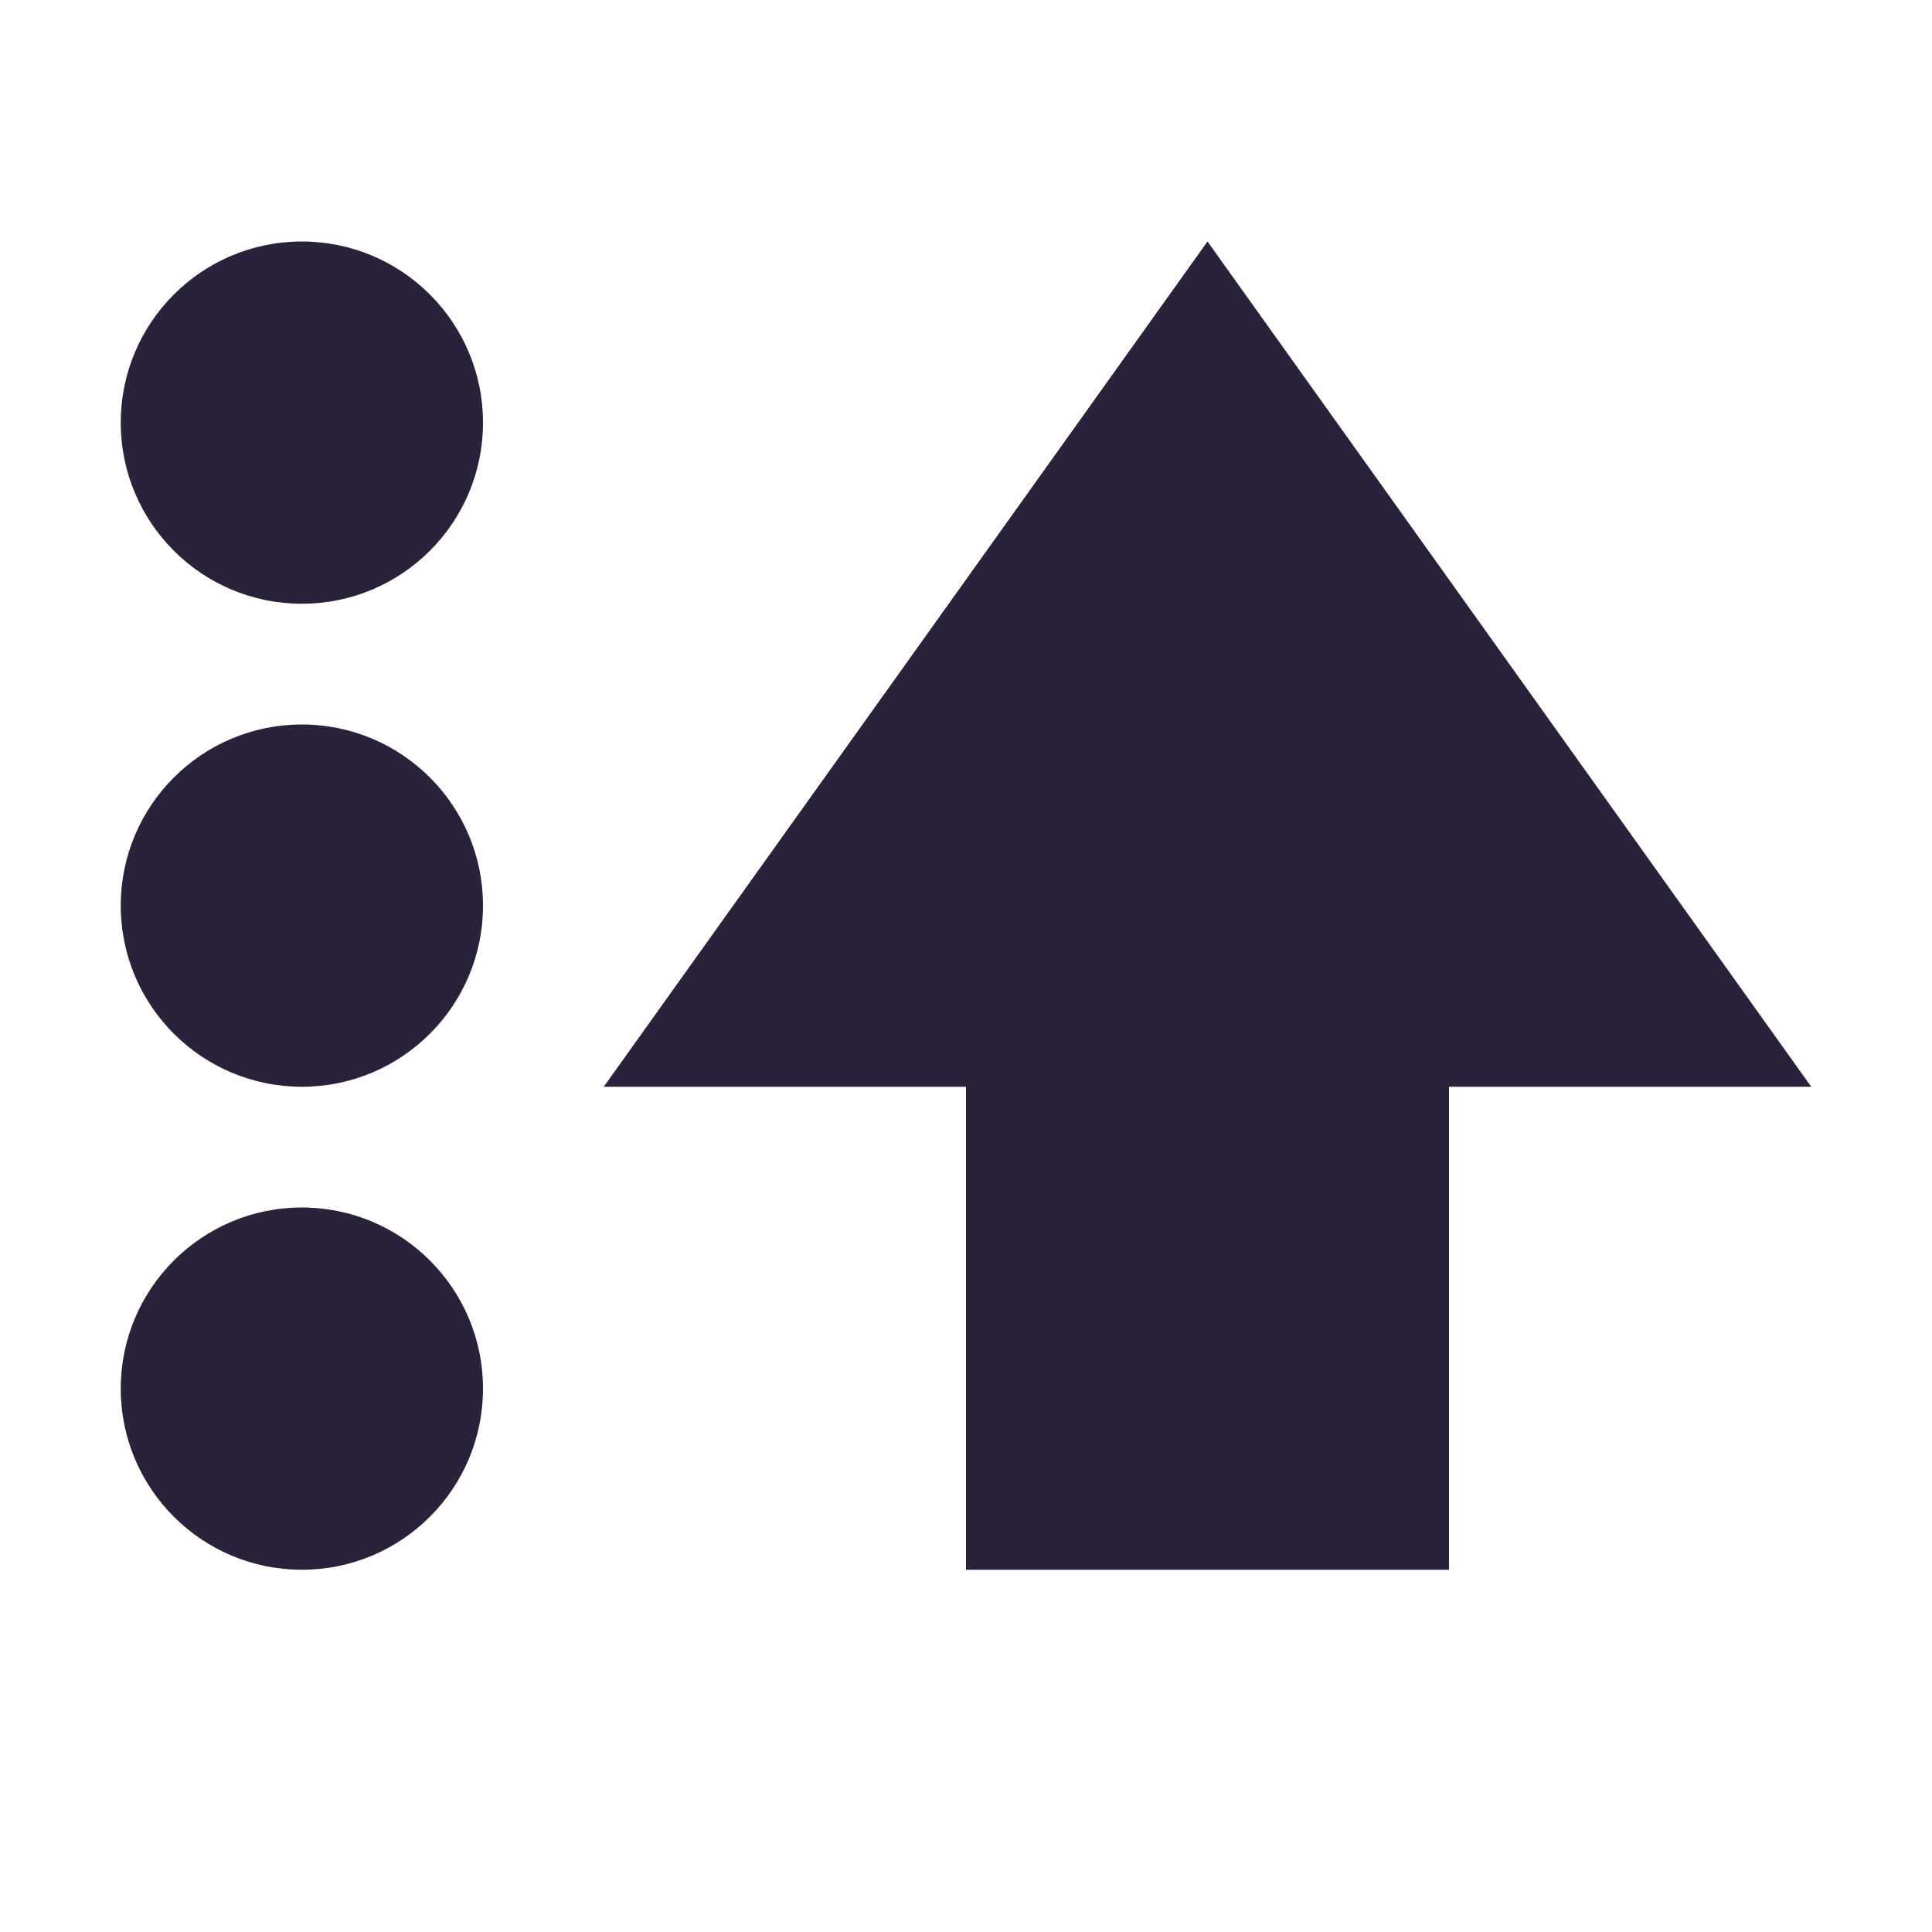 <svg xmlns="http://www.w3.org/2000/svg" width="16" height="16" version="1.1">
 <defs>
  <style id="current-color-scheme" type="text/css">
   .ColorScheme-Text { color:#29223a; } .ColorScheme-Highlight { color:#4285f4; }
  </style>
 </defs>
 <circle style="fill:currentColor" class="ColorScheme-Text" cx="2.5" cy="3.5" r="1.5"/>
 <circle style="fill:currentColor" class="ColorScheme-Text" cx="2.5" cy="7.5" r="1.5"/>
 <circle style="fill:currentColor" class="ColorScheme-Text" cx="2.5" cy="11.5" r="1.5"/>
 <path style="fill:currentColor" class="ColorScheme-Text" d="M 8,13 V 9 H 5 L 10,2 15,9 H 12 V 13 Z"/>
</svg>
